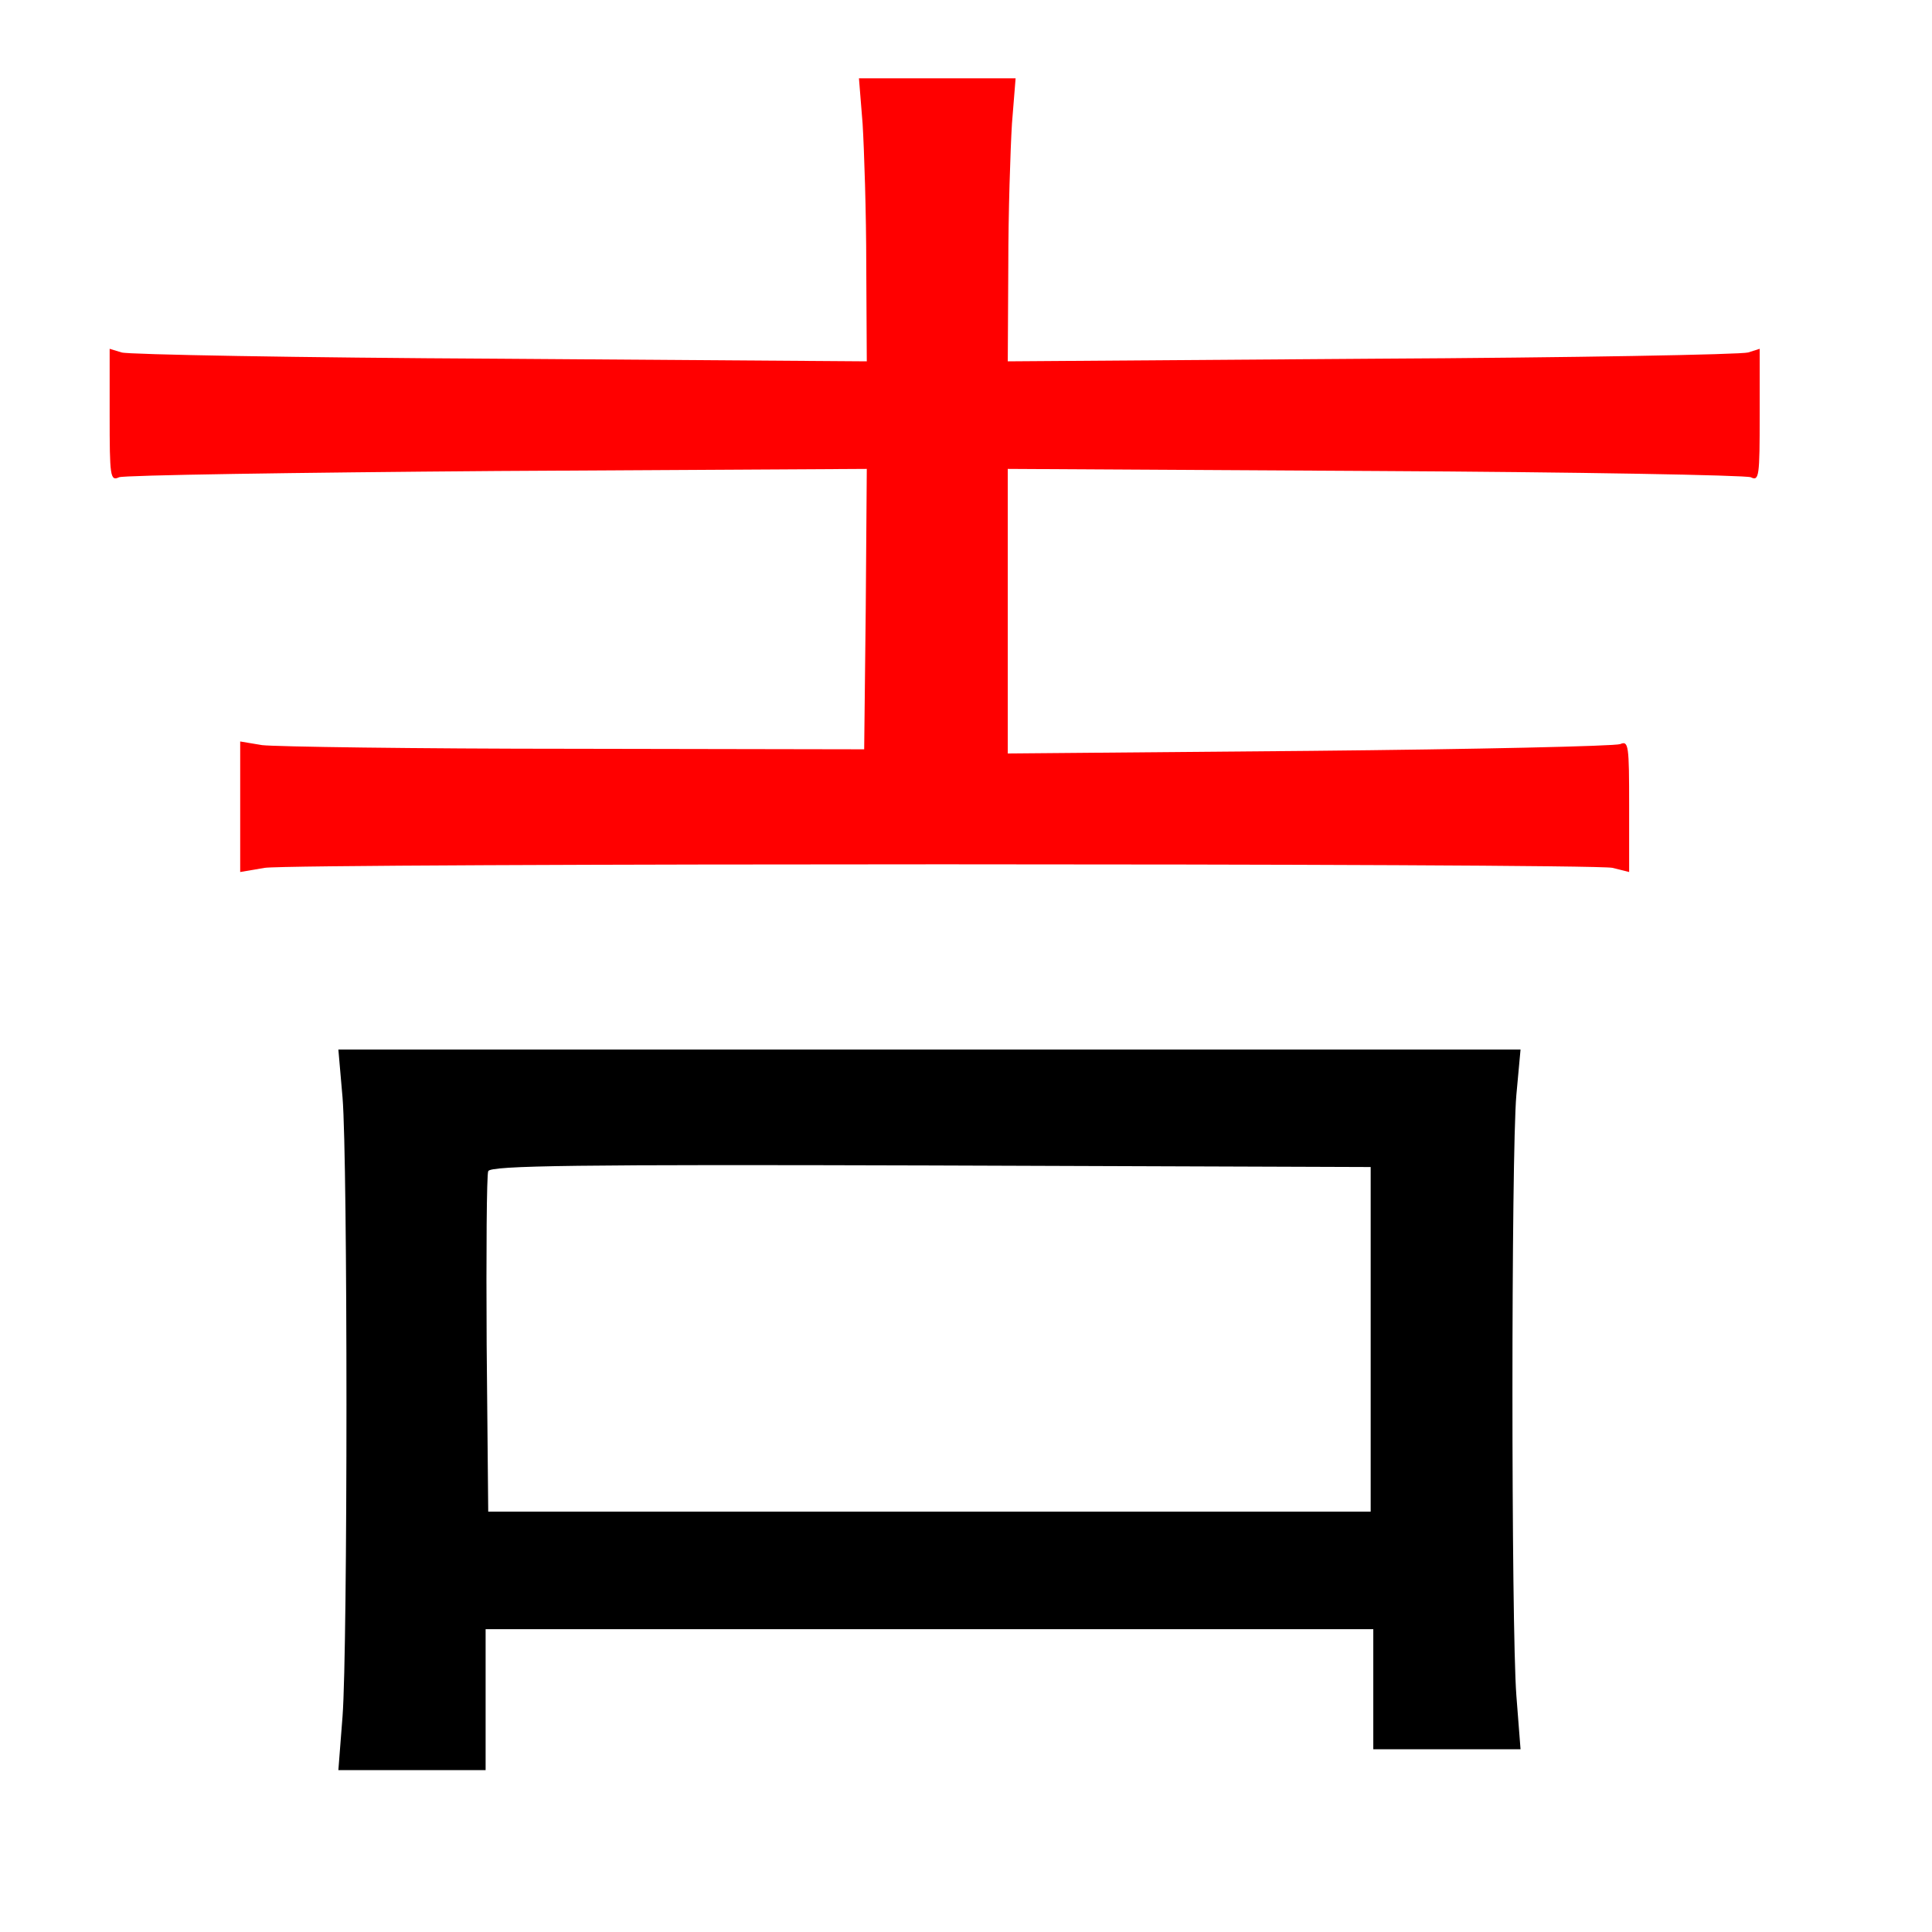 
<svg version="1.0" xmlns="http://www.w3.org/2000/svg"
 width="370pt" height="370pt" viewBox="0 0 370 370"
 preserveAspectRatio="xMidYMid meet">
<rect x="0" y="0" width="370" height="370" fill="#333333" stroke="none"/>
<g transform="translate(0,370) scale(0.1,-0.1)"
fill="#000000" stroke="none"><path fill="#ffffff" stroke="none" d="M0 1850 l0 -1850 1850 0 1850 0 0 1850
0 1850 -1850 0 -1850 0 0 -1850z"/>
<path fill="#000000" stroke="none" d="M2904 1603 c-10 -114 -10 -1017 0
-1150 l8 -103 -141 0 -141 0 0 115 0 115 -850 0 -850 0 0 -135 0 -135 -141 0
-141 0 8 103 c10 132 10 1064 0 1185 l-8 92 1132 0 1132 0 -8 -87z"/>
<path fill="#ffffff" stroke="none" d="M935 1457 c-3 -6 -4 -156 -3 -332 l3
-320 845 0 845 0 0 330 0 330 -843 3 c-672 2 -844 0 -847 -11z"/>
<path fill="#ff0000" stroke="none" d="M1938 3463 c-3 -49 -7 -171 -7 -271
l-1 -184 698 5 c383 2 707 8 720 12 l22 7 0 -127 c0 -117 -1 -127 -17 -119
-10 4 -334 10 -720 12 l-703 4 0 -272 0 -273 578 5 c317 3 585 9 595 13 16 7
17 -3 17 -119 l0 -126 -32 8 c-43 9 -2519 9 -2581 0 l-47 -8 0 125 0 125 42
-7 c24 -3 293 -7 598 -7 l555 -1 3 269 2 268 -707 -4 c-390 -3 -716 -8 -725
-12 -17 -8 -18 2 -18 119 l0 127 23 -7 c12 -4 338 -10 725 -12 l702 -5 -1 183
c0 101 -4 223 -7 272 l-7 87 150 0 150 0 -7 -87z"/>
</g>
</svg>